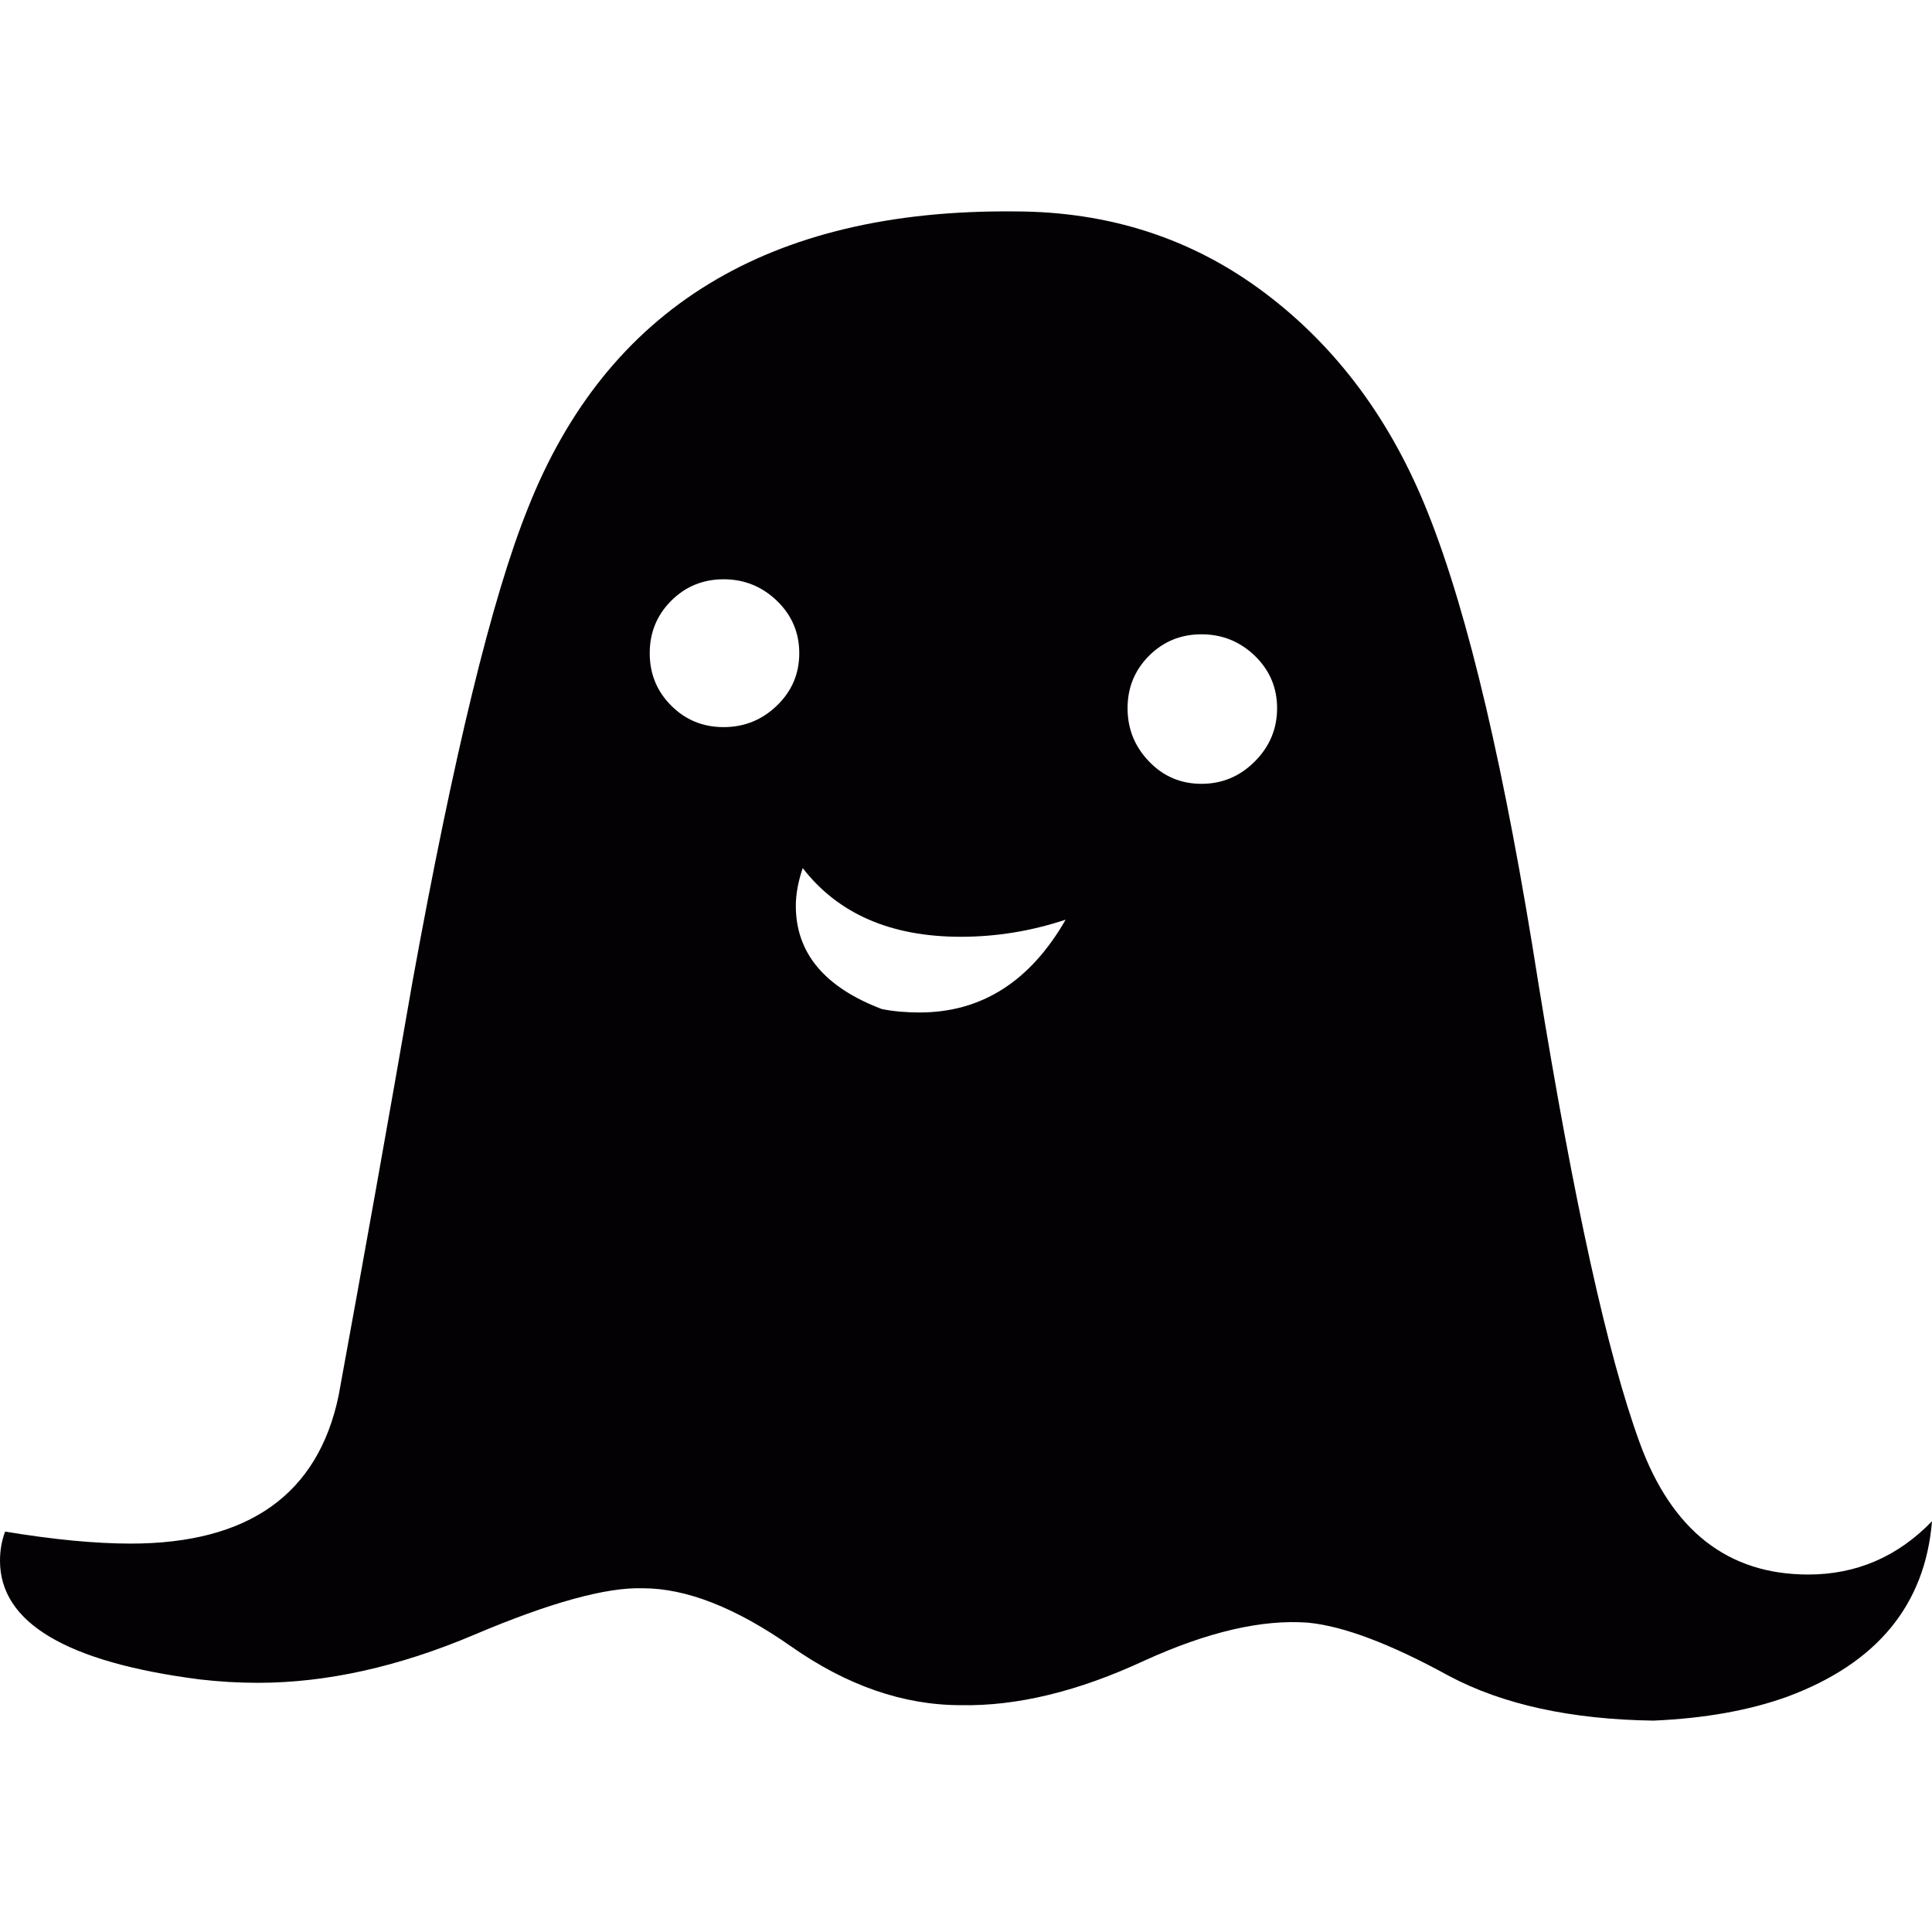 <?xml version="1.0" encoding="iso-8859-1"?>
<!-- Generator: Adobe Illustrator 18.1.1, SVG Export Plug-In . SVG Version: 6.00 Build 0)  -->
<svg version="1.1" id="Capa_1" xmlns="http://www.w3.org/2000/svg" xmlns:xlink="http://www.w3.org/1999/xlink" x="0px" y="0px"
	 viewBox="0 0 269.995 269.995" style="enable-background:new 0 0 269.995 269.995;" xml:space="preserve">
<g>
	<path style="fill:#030104;" d="M252.702,220.038c-11.21,0-19.059-6.126-23.542-18.377c-4.485-12.251-9.209-33.663-14.172-64.255
		c-4.646-29.627-9.769-51.483-15.374-65.578c-5.129-12.973-12.734-23.263-22.822-30.866c-10.088-7.61-21.776-11.417-35.068-11.417
		c-34.275-0.317-56.931,13.54-67.978,41.556c-4.97,12.338-10.334,34.354-16.096,66.066c-3.365,19.378-6.816,38.673-10.334,57.894
		c-2.879,13.768-12.573,20.654-29.061,20.654c-4.97,0-10.814-0.566-17.538-1.678C0.236,215.312,0,216.676,0,218.116
		c0,8.65,9.28,14.173,27.862,16.575c2.719,0.316,5.443,0.481,8.165,0.481c9.611,0,19.699-2.243,30.268-6.727
		c10.571-4.483,18.416-6.646,23.542-6.487c6.083,0,13.011,2.721,20.774,8.167c7.771,5.443,15.652,8.171,23.66,8.171
		c7.852,0.152,16.421-1.923,25.705-6.247c8.809-4.005,16.419-5.767,22.818-5.283c4.965,0.479,11.537,2.965,19.701,7.444
		c7.525,4.001,17.057,6.084,28.586,6.245c7.207-0.317,13.457-1.442,18.739-3.36c12.489-4.647,19.216-12.814,20.175-24.5
		C265.188,217.555,259.429,220.038,252.702,220.038z M108.571,98.607c-2.082,2.008-4.562,3.008-7.446,3.008
		c-2.878,0-5.326-1-7.327-3.008c-2.003-1.997-2.999-4.441-2.999-7.325c0-2.879,0.996-5.318,2.999-7.325
		c2.001-2,4.448-3.003,7.327-3.003c2.884,0,5.364,1.003,7.446,3.003c2.077,2.007,3.126,4.446,3.126,7.325
		C111.697,94.166,110.648,96.61,108.571,98.607z M128.51,141.492c-1.919,0-3.691-0.158-5.287-0.483
		c-8.009-3.044-12.007-7.846-12.007-14.418c0-1.594,0.315-3.356,0.961-5.278c4.959,6.404,12.325,9.601,22.092,9.601
		c4.965,0,9.852-0.793,14.658-2.394C143.964,137.168,137.155,141.492,128.51,141.492z M175.354,106.415
		c-2.084,2.087-4.565,3.123-7.447,3.123c-2.883,0-5.328-1.036-7.331-3.123c-2.002-2.075-3.001-4.561-3.001-7.445
		c0-2.88,0.999-5.321,3.001-7.329c2.003-1.997,4.448-2.998,7.331-2.998c2.882,0,5.363,1,7.447,2.998
		c2.074,2.008,3.119,4.448,3.119,7.329C178.474,101.855,177.429,104.34,175.354,106.415z"/>
</g>
<g>
</g>
<g>
</g>
<g>
</g>
<g>
</g>
<g>
</g>
<g>
</g>
<g>
</g>
<g>
</g>
<g>
</g>
<g>
</g>
<g>
</g>
<g>
</g>
<g>
</g>
<g>
</g>
<g>
</g>
</svg>

